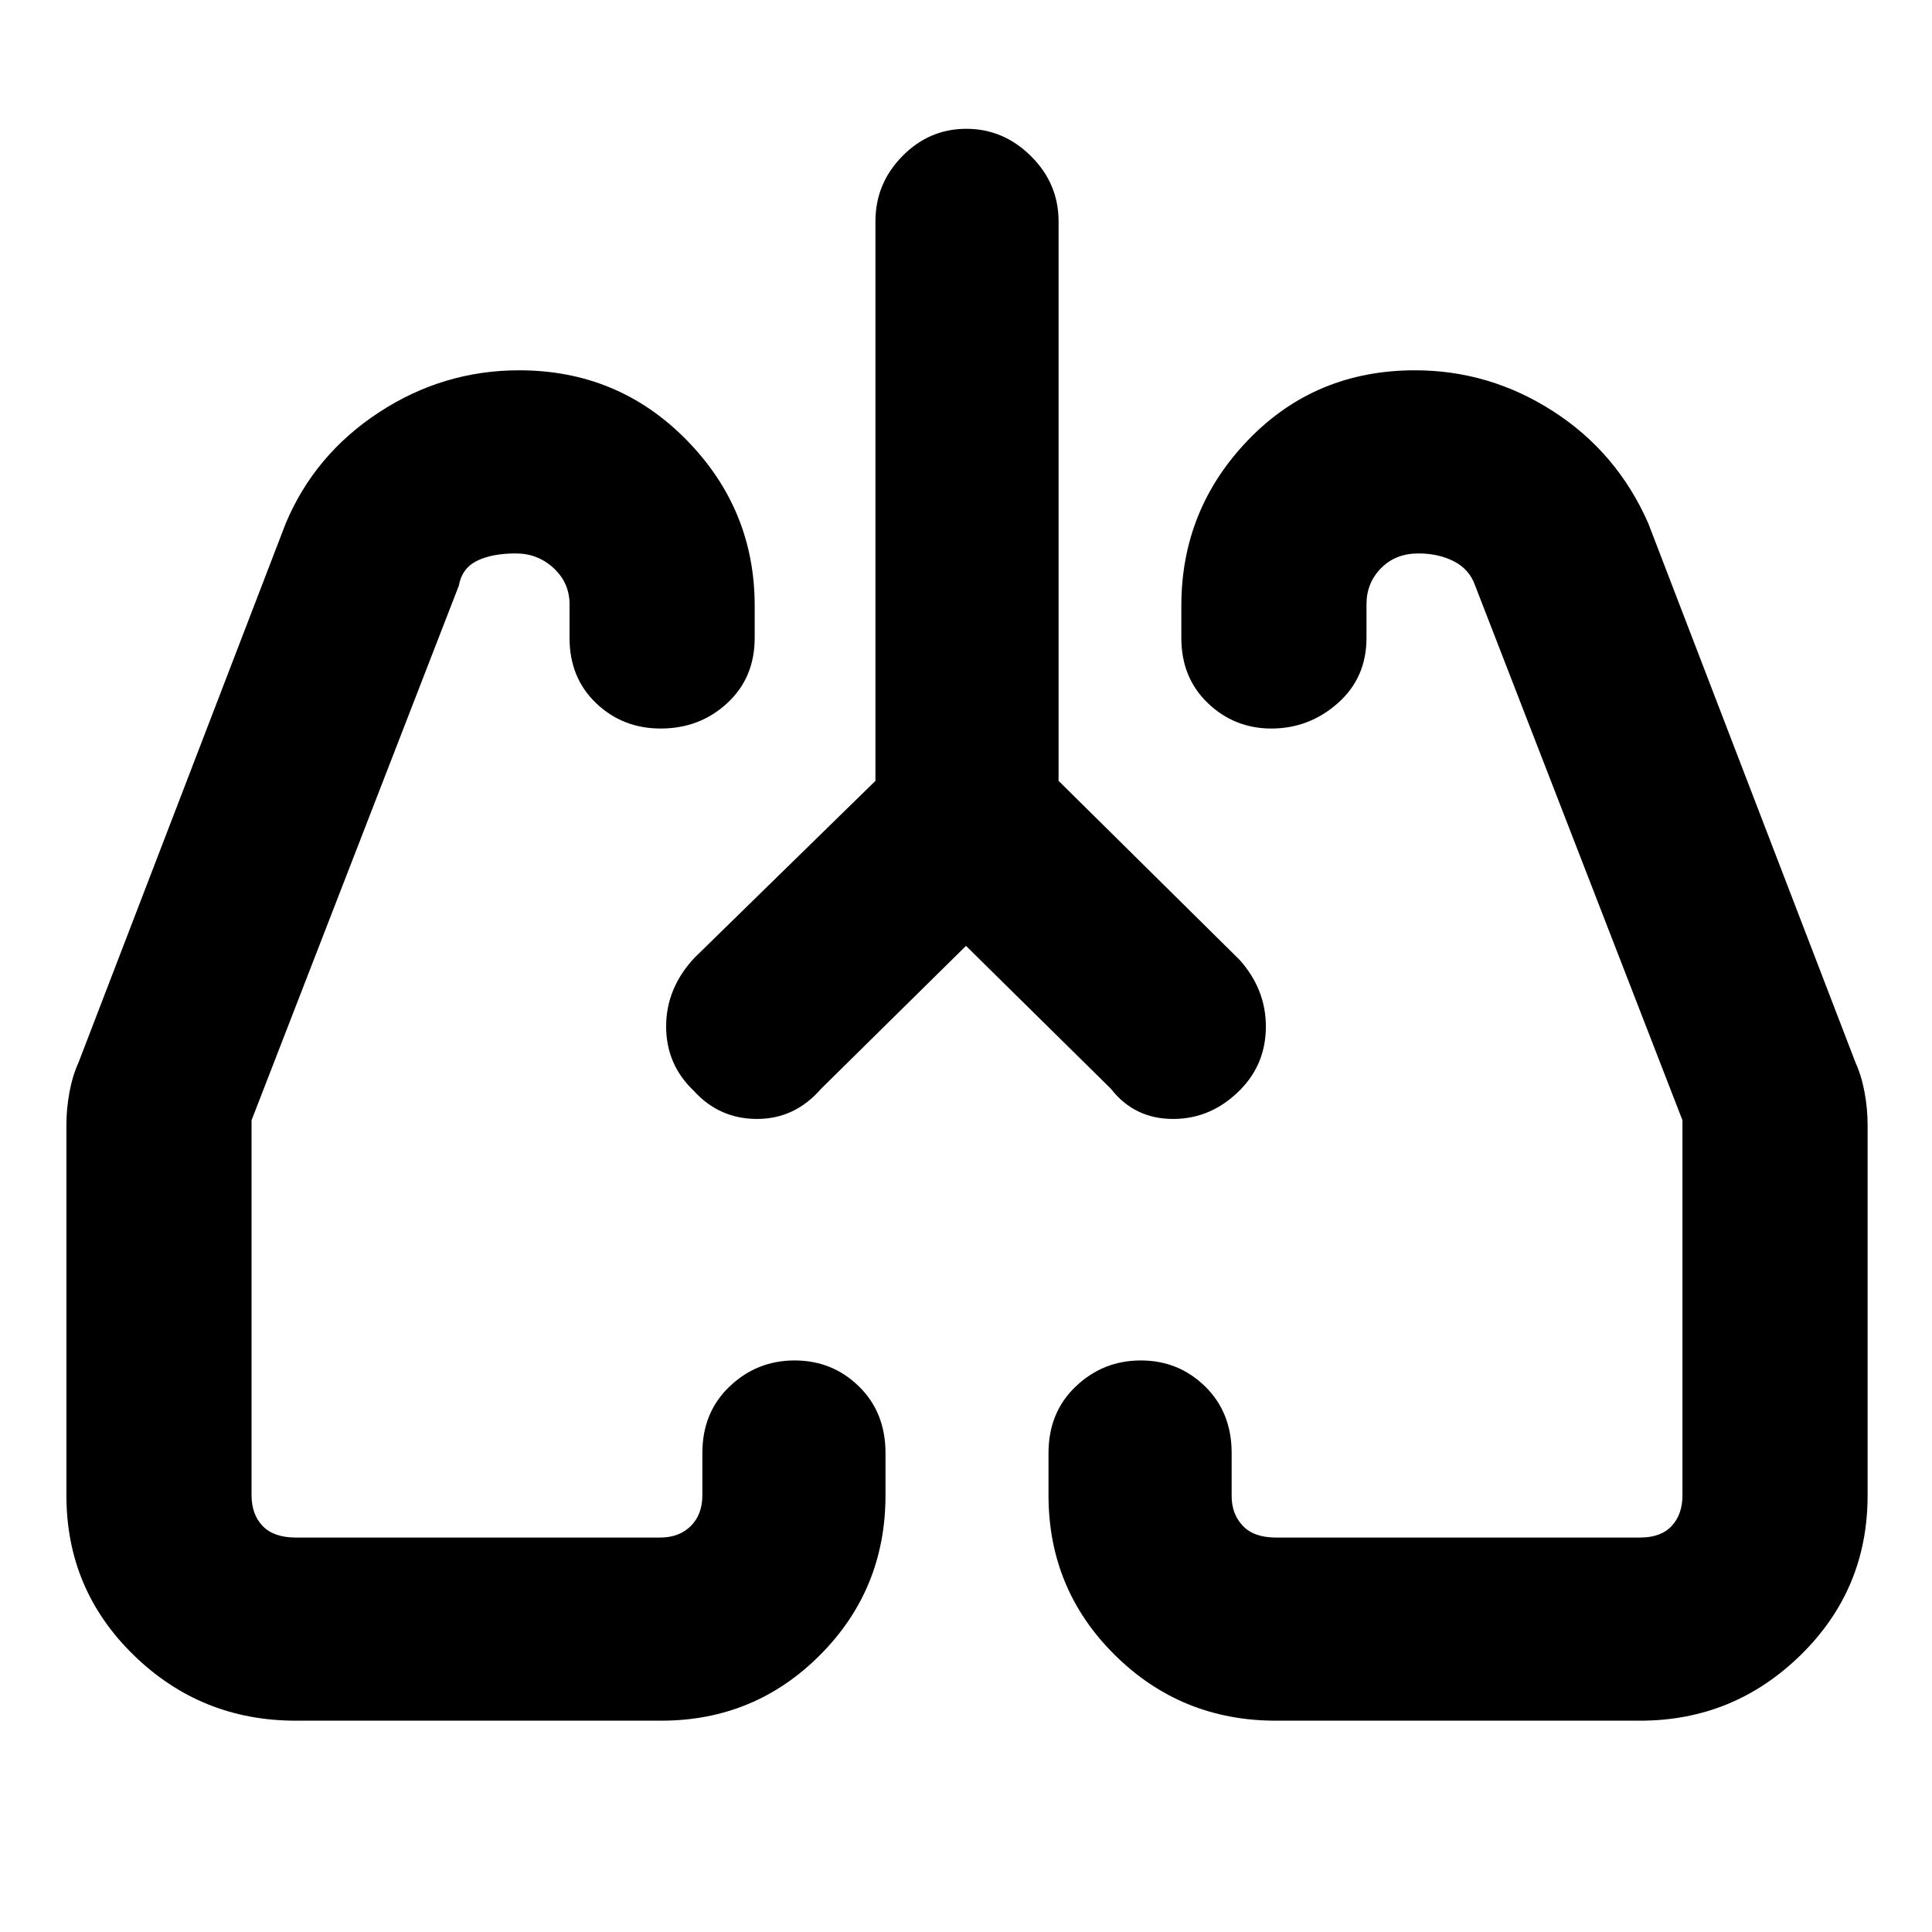 <svg xmlns="http://www.w3.org/2000/svg" height="48" viewBox="0 -960 960 960" width="48"><path d="m480-490-72 71q-13 15-31.82 15-18.81 0-31.5-14.03Q331-431.05 331-449.99T345-484l90-88v-278q0-18.8 13.36-32.4 13.36-13.6 31.8-13.6t32.14 13.6Q526-868.8 526-850v278l90 89q13 14.6 13 33.05 0 18.45-12.53 31.27Q602.15-404 582.91-404q-19.24 0-30.91-15l-72-71ZM147-105q-47.15 0-80.58-32.59Q33-170.17 33-216.86v-184.28q0-7.86 1.5-16.06T39-432l103-268q14.37-34.17 46.28-55.08Q220.2-776 257.95-776q49.13 0 83.09 34.52Q375-706.95 375-659v16q0 19.78-13.65 32.39T328.32-598q-18.94 0-32.13-12.61Q283-623.22 283-643v-16.77q0-10.58-7.87-17.9-7.88-7.33-18.84-7.33-11.8 0-19.27 3.67-7.47 3.68-9.02 12.33L125-403.36V-217q0 9.53 5.51 15.26Q136.02-196 147-196h181q9.52 0 15.26-5.74Q349-207.47 349-217v-21q0-20.2 13.56-33.1 13.56-12.9 32.3-12.9 18.74 0 31.94 12.9Q440-258.2 440-238v21q0 46.75-32.52 79.37Q374.96-105 328.5-105H147Zm667.94 0H634q-47.08 0-80.04-32.63Q521-170.25 521-217v-21q0-20.2 13.56-33.1 13.56-12.9 32.3-12.9 18.74 0 31.94 12.9Q612-258.2 612-238v21.42q0 8.86 5.51 14.72Q623.03-196 634-196h181q10.27 0 15.64-5.74Q836-207.47 836-217v-186.36L733-669q-2.8-8.05-10.46-12.03-7.67-3.97-17.78-3.97-11.3 0-18.53 7.33-7.23 7.32-7.23 17.9V-643q0 19.78-14.24 32.39T631.74-598q-18.36 0-31.55-12.61Q587-623.22 587-643v-16q0-47.95 33.31-82.48Q653.62-776 703.1-776q37.11 0 68.78 20.44Q803.56-735.13 819-700l103 268q3 6.6 4.5 14.8 1.5 8.2 1.5 16.06v184.28q0 46.69-33.29 79.27Q861.42-105 814.94-105ZM345-419Zm271 0Z"/></svg>